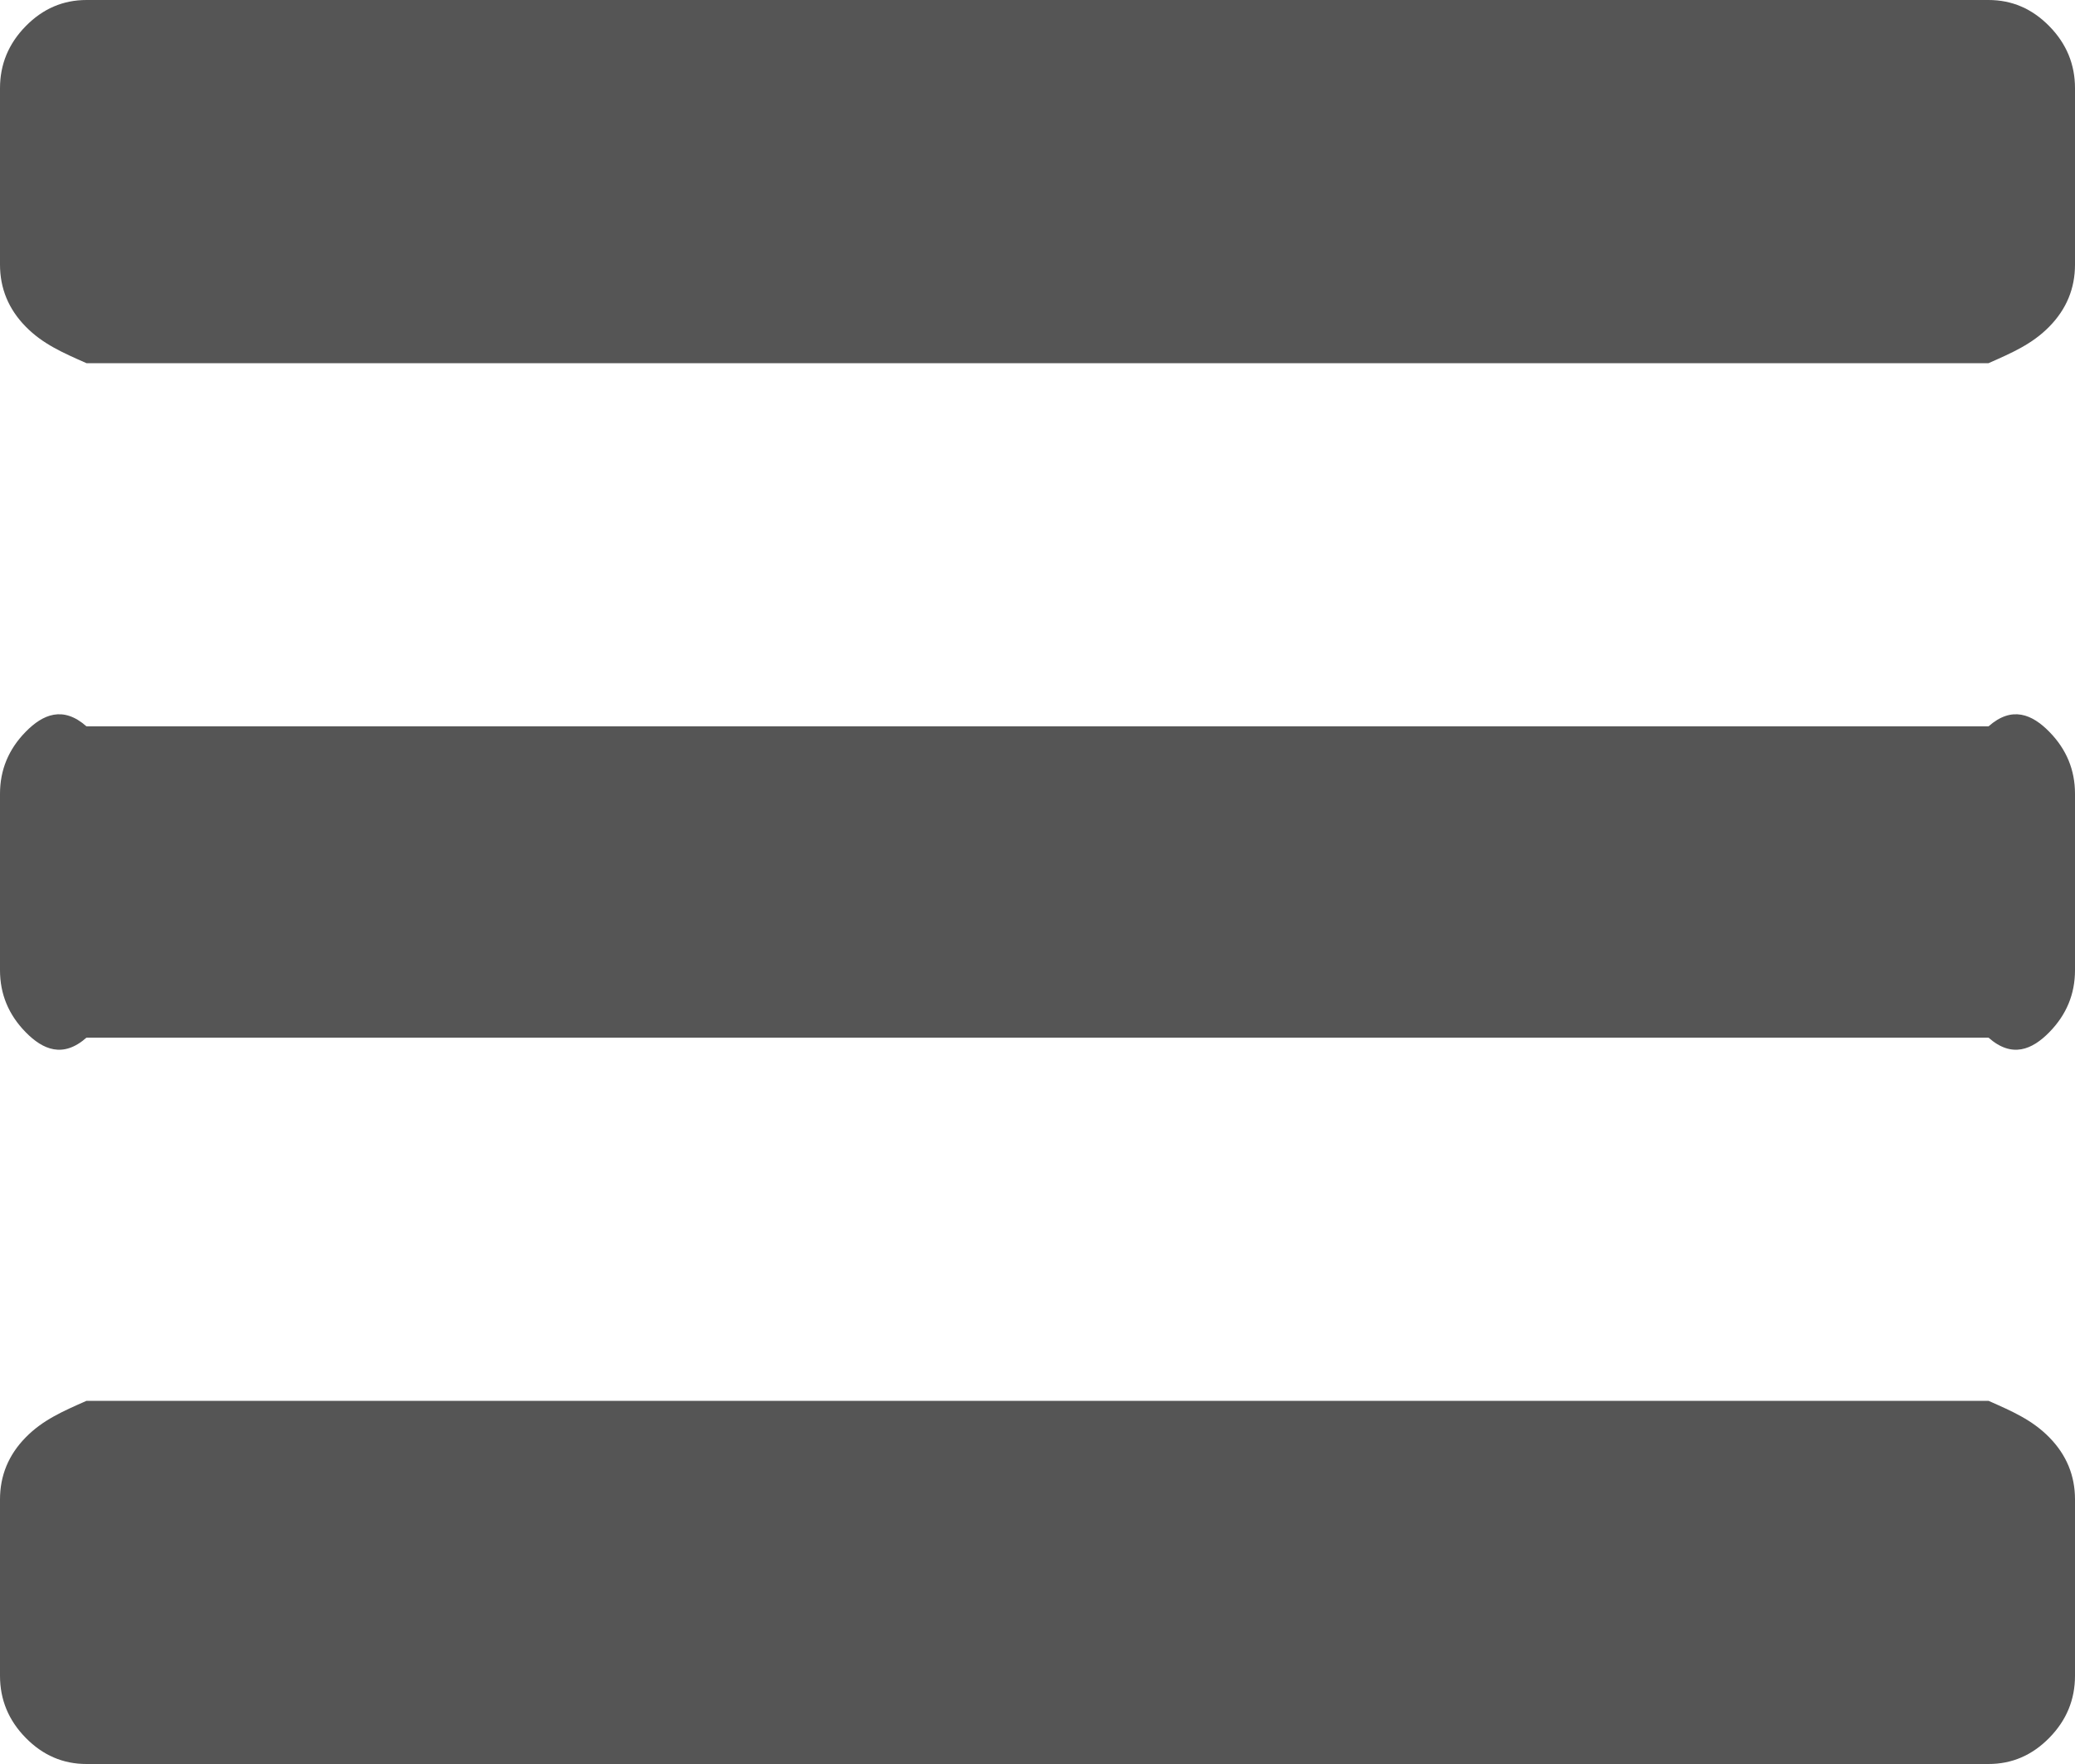 ﻿<?xml version="1.0" encoding="utf-8"?>
<svg version="1.1" xmlns:xlink="http://www.w3.org/1999/xlink" width="40px" height="34px" xmlns="http://www.w3.org/2000/svg">
  <g transform="matrix(1 0 0 1 -205 -82 )">
    <path d="M 39.505 27.705  C 39.835 28.041  40 28.44  40 28.9  L 40 32.3  C 40 32.76  39.835 33.159  39.505 33.495  C 39.175 33.832  38.785 34  38.333 34  L 1.667 34  C 1.215 34  0.825 33.832  0.495 33.495  C 0.165 33.159  0 32.76  0 32.3  L 0 28.9  C 0 28.44  0.165 28.041  0.495 27.705  C 0.825 27.368  1.215 27.2  1.667 27  L 38.333 27  C 38.785 27.2  39.175 27.368  39.505 27.705  Z M 39.505 14.105  C 39.835 14.441  40 14.84  40 15.3  L 40 18.7  C 40 19.16  39.835 19.559  39.505 19.895  C 39.175 20.232  38.785 20.4  38.333 20  L 1.667 20  C 1.215 20.4  0.825 20.232  0.495 19.895  C 0.165 19.559  0 19.16  0 18.7  L 0 15.3  C 0 14.84  0.165 14.441  0.495 14.105  C 0.825 13.768  1.215 13.6  1.667 14  L 38.333 14  C 38.785 13.6  39.175 13.768  39.505 14.105  Z M 39.505 0.505  C 39.835 0.841  40 1.24  40 1.7  L 40 5.1  C 40 5.56  39.835 5.959  39.505 6.295  C 39.175 6.632  38.785 6.8  38.333 7  L 1.667 7  C 1.215 6.8  0.825 6.632  0.495 6.295  C 0.165 5.959  0 5.56  0 5.1  L 0 1.7  C 0 1.24  0.165 0.841  0.495 0.505  C 0.825 0.168  1.215 0  1.667 0  L 38.333 0  C 38.785 0  39.175 0.168  39.505 0.505  Z " fill-rule="nonzero" fill="#555555" stroke="none" transform="matrix(1 0 0 1 205 82 )" />
  </g>
</svg>